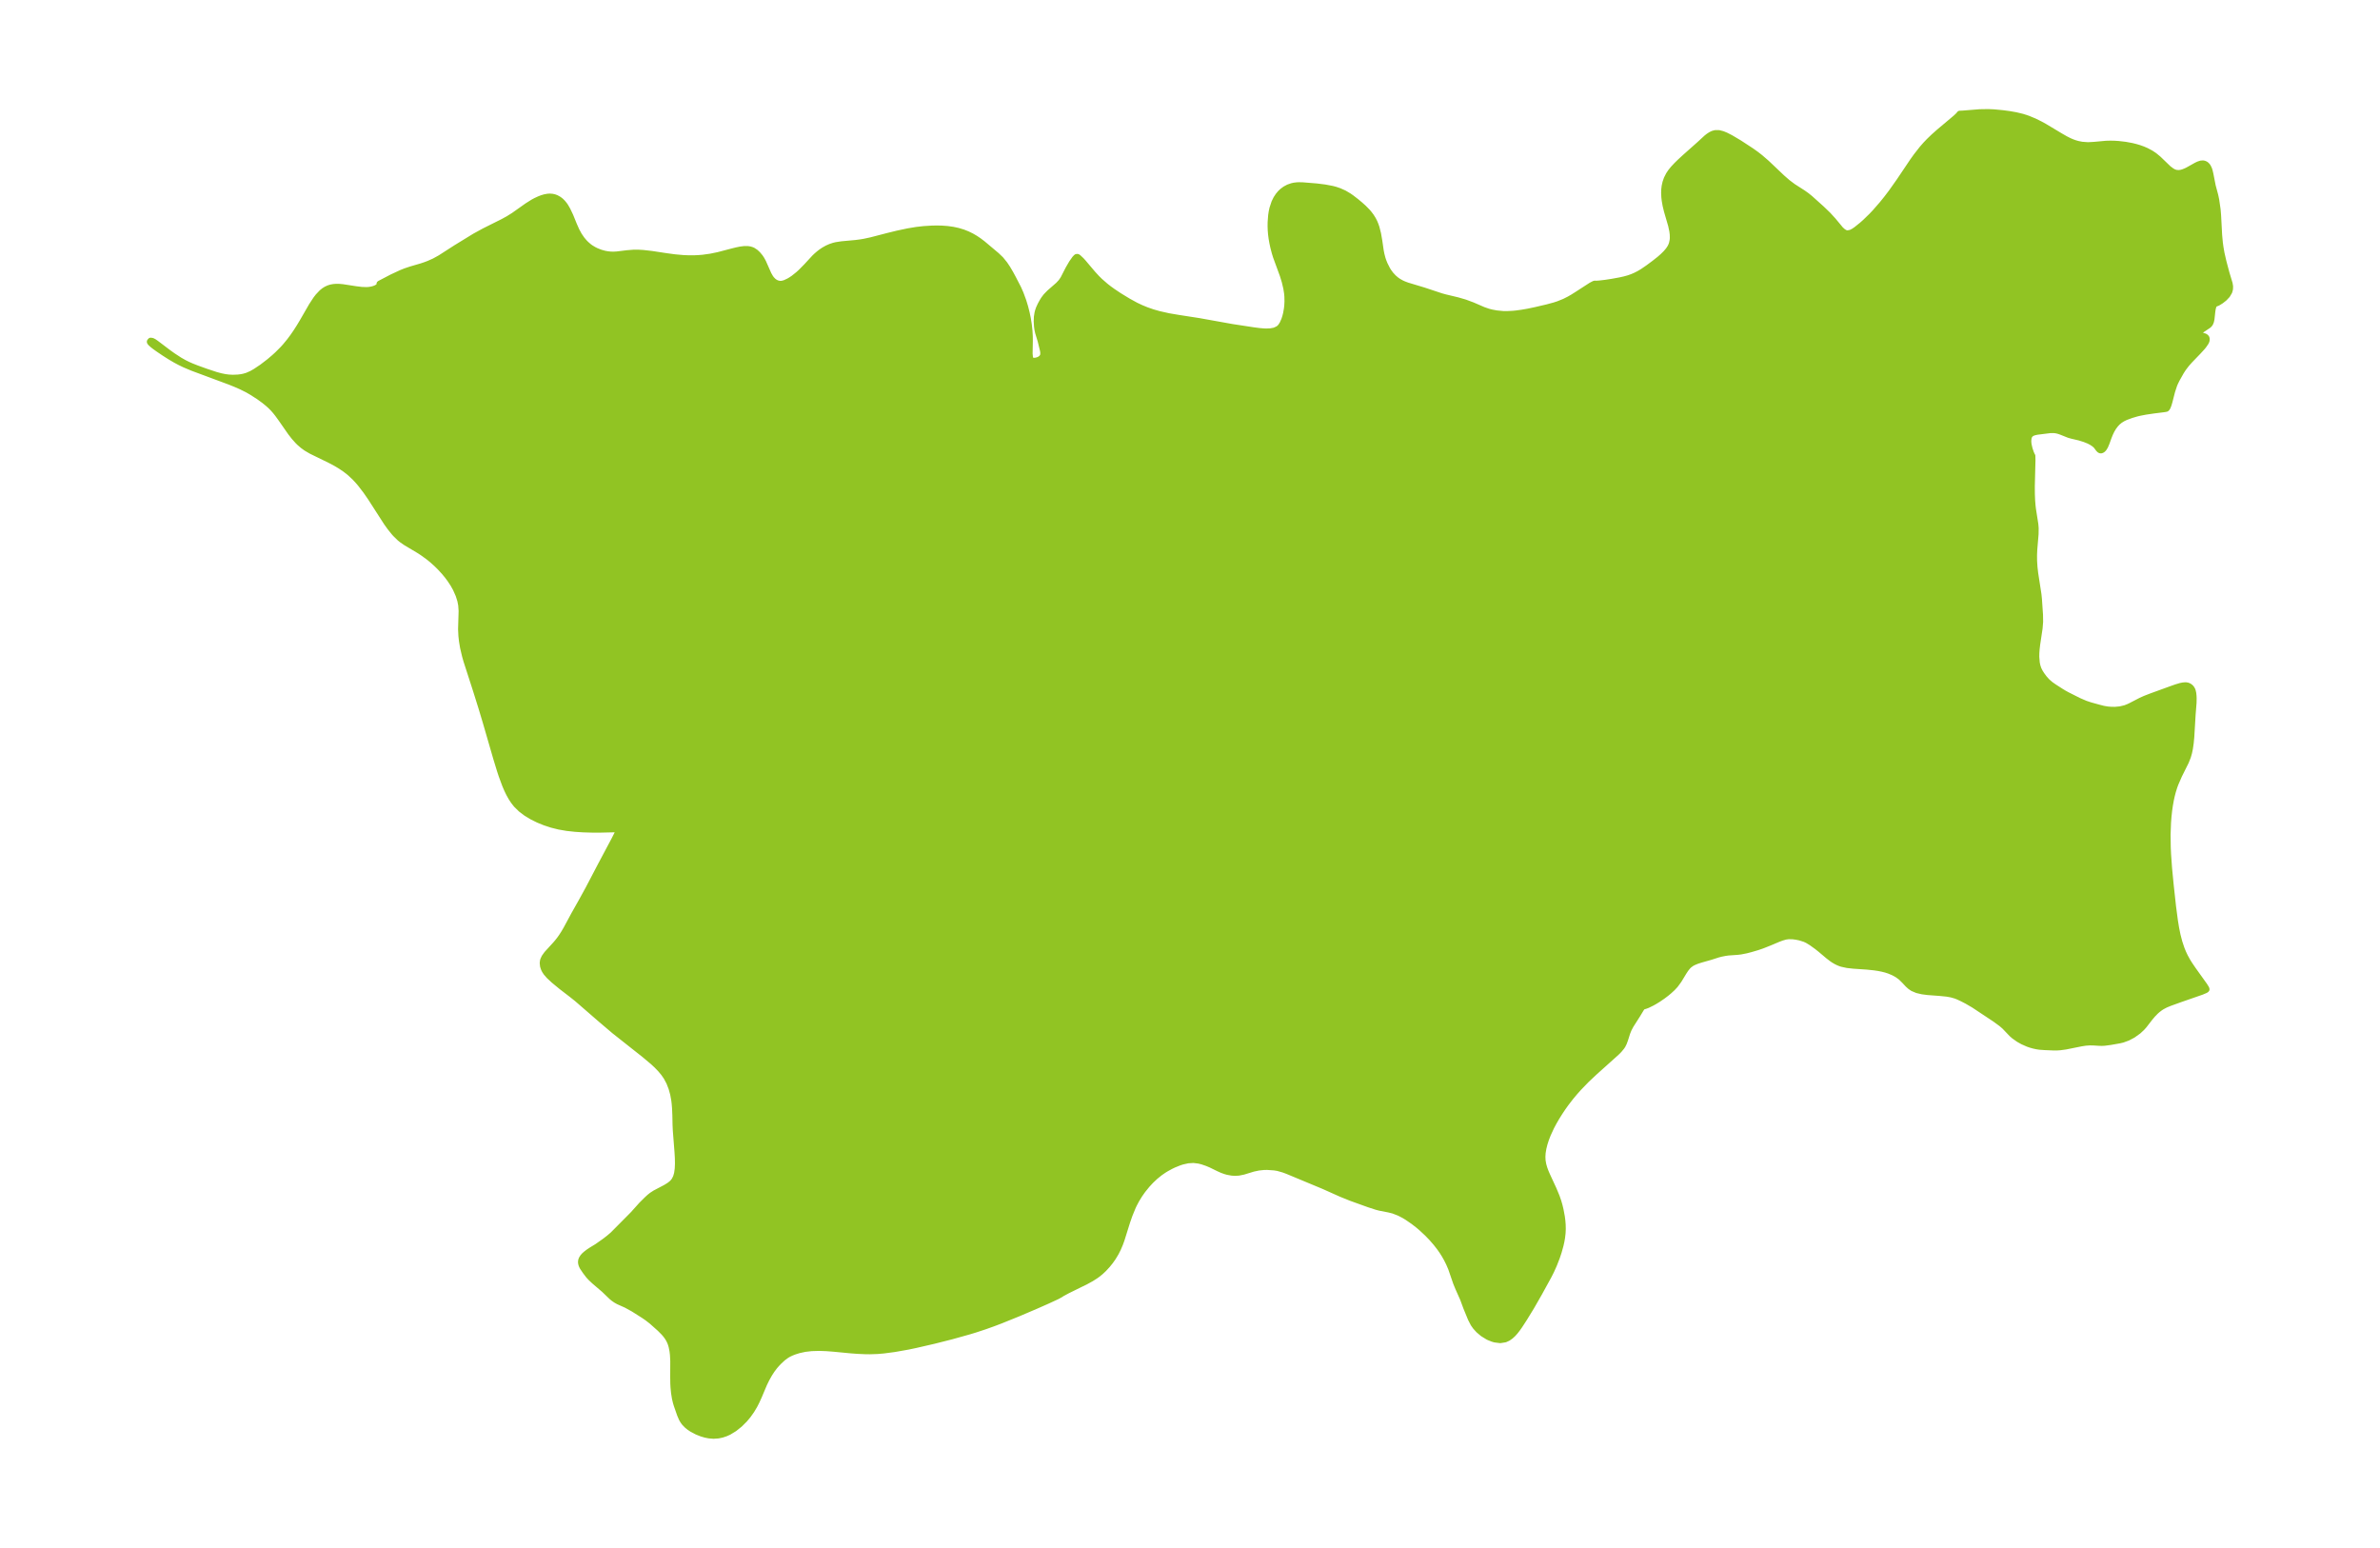 <?xml version="1.0" encoding="UTF-8"?>
<!DOCTYPE svg  PUBLIC '-//W3C//DTD SVG 1.1//EN'  'http://www.w3.org/Graphics/SVG/1.1/DTD/svg11.dtd'>
<svg width="371.52pt" height="241.61pt" version="1.1" viewBox="0 0 371.52 241.61" xmlns="http://www.w3.org/2000/svg" xmlns:xlink="http://www.w3.org/1999/xlink">
 <defs>
  <style type="text/css">*{stroke-linejoin: round; stroke-linecap: butt}</style>
 </defs>
 <g id="figure_1">
  <g id="patch_1">
   <path d="m0 241.61h371.52v-241.61h-371.52v241.61z" fill="none"/>
  </g>
  <g id="axes_1">
   <g id="PatchCollection_1">
    <defs>
     <path id="mb8a0261e3c" d="m324.95-218.99 0.983 0.073 0.975-0.053 1.859-0.171 0.659-0.018 0.665 0.015 0.614 0.04 1.067 0.125 0.98 0.181 0.596 0.145 0.582 0.172 0.566 0.203 0.544 0.235 0.69 0.368 0.551 0.366 0.614 0.504 1.577 1.519 0.534 0.401 0.33 0.176 0.338 0.111 0.46 0.032 0.375-0.055 0.317-0.091 0.399-0.16 0.308-0.148 1.329-0.743 0.327-0.158 0.378-0.125 0.312-0.024 0.164 0.027 0.195 0.08 0.118 0.079 0.17 0.168 0.11 0.154 0.161 0.326 0.098 0.293 0.12 0.509 0.365 1.865 0.394 1.468 0.146 0.688 0.222 1.531 0.071 0.848 0.167 3.143 0.111 1.186 0.099 0.72 0.158 0.906 0.299 1.306 0.48 1.804 0.488 1.624 0.072 0.441-0.014 0.407-0.108 0.402-0.319 0.536-0.46 0.485-0.522 0.408-0.484 0.296-0.333 0.134-0.112 0.023-0.126 0.145-0.118 0.233-0.103 0.354-0.067 0.407-0.138 1.259-0.078 0.361-0.122 0.3-0.127 0.175-0.155 0.14-0.965 0.646-0.239 0.18-0.194 0.173-0.126 0.161-0.031 0.142 0.065 0.104 0.133 0.088 0.178 0.075 0.629 0.201 0.191 0.125 0.074 0.132 0.023 0.119-0.013 0.182-0.039 0.134-0.097 0.208-0.347 0.501-0.245 0.293-0.602 0.656-1.298 1.347-0.506 0.573-0.516 0.675-0.332 0.515-0.669 1.19-0.264 0.537-0.147 0.349-0.33 1.003-0.408 1.596-0.148 0.498-0.14 0.351-0.099 0.17-0.091 0.081-0.027-0.005-0.096 0.032-0.246 0.038-1.609 0.203-1.256 0.185-0.963 0.187-0.432 0.104-0.813 0.24-0.885 0.324-0.473 0.228-0.435 0.271-0.386 0.317-0.33 0.359-0.33 0.443-0.282 0.481-0.24 0.506-0.206 0.512-0.332 0.921-0.226 0.527-0.209 0.339-0.156 0.159-0.181 0.108-0.119 0.015-0.111-0.03-0.175-0.163-0.417-0.55-0.305-0.264-0.38-0.25-0.435-0.229-0.68-0.273-0.814-0.253-1.168-0.274-0.453-0.127-1.218-0.484-0.383-0.132-0.314-0.079-0.283-0.045-0.272-0.02-0.515 0.012-1.992 0.249-0.419 0.087-0.288 0.097-0.214 0.113-0.215 0.189-0.12 0.18-0.102 0.267-0.06 0.486 0.013 0.324 0.044 0.337 0.145 0.628 0.186 0.56 0.157 0.379 0.095 0.162 0.014 0.7-0.101 4.014 0.008 1.242 0.04 0.99 0.066 0.822 0.065 0.547 0.372 2.37 0.048 0.593-0.011 0.901-0.208 2.475-0.033 0.803 0.005 0.915 0.063 0.983 0.109 0.959 0.51 3.297 0.078 0.761 0.167 2.449 0.015 1.057-0.079 0.993-0.382 2.555-0.085 0.732-0.043 0.61-0.01 0.594 0.079 0.956 0.11 0.51 0.162 0.473 0.227 0.453 0.27 0.425 0.4 0.543 0.454 0.505 0.539 0.467 0.523 0.368 1.057 0.68 0.525 0.321 0.505 0.277 1.792 0.901 0.993 0.432 0.787 0.266 1.298 0.36 0.769 0.198 0.684 0.115 0.584 0.047 0.593 0.002 0.806-0.078 0.783-0.19 0.459-0.178 0.386-0.181 1.592-0.823 0.681-0.306 0.896-0.347 3.212-1.167 0.692-0.245 0.695-0.209 0.389-0.079 0.359-0.029 0.155 0.009 0.198 0.041 0.211 0.091 0.218 0.161 0.13 0.143 0.146 0.243 0.069 0.184 0.079 0.362 0.042 0.405 0.015 0.359-0.012 0.693-0.142 1.79-0.213 3.566-0.086 0.904-0.127 0.885-0.134 0.641-0.178 0.621-0.315 0.794-1.046 2.099-0.567 1.299-0.179 0.482-0.234 0.745-0.174 0.666-0.149 0.682-0.148 0.825-0.119 0.84-0.101 0.934-0.073 0.945-0.068 1.85 0.026 2.01 0.051 1.117 0.153 2.144 0.243 2.519 0.377 3.45 0.293 2.225 0.186 1.138 0.228 1.128 0.279 1.074 0.348 1.046 0.252 0.619 0.283 0.6 0.384 0.699 0.322 0.517 0.55 0.811 1.79 2.501 0.274 0.442 0.039 0.133-0.042 0.037-0.121 0.076-0.595 0.25-3.324 1.156-1.622 0.585-0.665 0.274-0.583 0.308-0.291 0.19-0.426 0.329-0.273 0.245-0.469 0.483-0.457 0.546-0.889 1.15-0.312 0.347-0.55 0.513-0.862 0.616-0.8 0.422-0.811 0.296-0.478 0.112-1.387 0.247-0.948 0.125-0.403 0.019-0.368-0.007-0.905-0.057-0.599-0.012-0.662 0.045-0.686 0.105-2.43 0.489-0.892 0.122-0.533 0.033-0.416 4.88e-4 -1.453-0.062-0.766-0.055-0.429-0.065-0.468-0.101-0.484-0.135-0.443-0.152-0.822-0.364-0.605-0.34-0.705-0.497-0.376-0.325-1.117-1.17-0.477-0.415-0.99-0.727-3.328-2.209-1.067-0.623-0.767-0.395-0.602-0.282-0.413-0.164-0.672-0.193-0.699-0.127-1.144-0.115-1.832-0.136-0.868-0.112-0.8-0.186-0.699-0.296-0.391-0.27-0.348-0.316-0.52-0.558-0.565-0.557-0.544-0.4-0.628-0.349-0.697-0.292-0.518-0.165-0.54-0.136-0.607-0.12-0.621-0.094-1.15-0.119-2.104-0.144-0.973-0.106-0.857-0.186-0.232-0.077-0.3-0.119-0.336-0.164-0.355-0.205-0.298-0.199-0.598-0.459-1.237-1.042-0.526-0.417-0.848-0.612-0.623-0.378-0.406-0.192-0.76-0.24-0.196-0.045-0.421-0.081-0.497-0.066-0.688-0.019-0.503 0.07-0.581 0.168-0.578 0.22-1.357 0.571-1.145 0.454-0.718 0.246-1.049 0.307-0.707 0.183-0.846 0.167-0.503 0.059-1.446 0.103-0.455 0.063-0.658 0.129-0.466 0.12-1.166 0.374-1.579 0.449-0.589 0.192-0.524 0.217-0.322 0.177-0.368 0.276-0.204 0.202-0.331 0.413-0.308 0.47-0.763 1.258-0.543 0.741-0.435 0.468-0.527 0.485-0.413 0.343-0.589 0.447-0.707 0.482-0.536 0.329-0.428 0.24-0.687 0.336-0.419 0.156-0.133 0.022-0.053-0.016-0.107 0.053-0.263 0.294-0.618 1.021-1.045 1.64-0.327 0.618-0.223 0.556-0.333 1.051-0.187 0.511-0.192 0.388-0.134 0.21-0.407 0.496-0.423 0.425-3.435 3.082-1.276 1.202-1.165 1.208-0.633 0.708-0.613 0.73-0.774 1.004-0.469 0.659-0.499 0.747-0.473 0.757-0.44 0.757-0.407 0.764-0.547 1.187-0.275 0.714-0.23 0.714-0.18 0.719-0.116 0.713-0.038 0.606 0.027 0.599 0.103 0.605 0.168 0.596 0.202 0.549 0.233 0.546 1.032 2.232 0.466 1.121 0.268 0.774 0.18 0.631 0.153 0.642 0.206 1.102 0.076 0.592 0.049 0.594 0.016 0.715-0.031 0.642-0.082 0.698-0.096 0.544-0.14 0.629-0.288 1.036-0.289 0.864-0.443 1.134-0.436 0.97-0.389 0.769-1.478 2.693-1.23 2.147-1.109 1.808-0.721 1.11-0.379 0.534-0.336 0.428-0.301 0.335-0.365 0.338-0.419 0.296-0.45 0.208-0.753 0.117-0.813-0.103-0.338-0.097-0.575-0.228-0.2-0.098-0.773-0.478-0.654-0.553-0.468-0.517-0.32-0.451-0.411-0.793-0.707-1.717-0.526-1.418-0.742-1.669-0.326-0.789-0.786-2.282-0.319-0.744-0.364-0.732-0.342-0.605-0.371-0.586-0.387-0.554-0.566-0.727-0.668-0.769-0.709-0.735-0.931-0.866-0.496-0.419-0.764-0.591-0.936-0.643-0.502-0.304-0.739-0.383-0.928-0.361-0.694-0.174-1.402-0.273-0.506-0.13-1.204-0.39-2.786-1.003-1.556-0.628-2.745-1.228-5.621-2.34-0.6-0.225-0.929-0.266-0.557-0.09-1.09-0.075-0.532 0.006-0.841 0.09-0.839 0.177-1.549 0.472-0.727 0.145-0.541 0.032-0.501-0.031-0.655-0.119-0.334-0.093-0.548-0.196-0.528-0.238-1.224-0.598-0.575-0.24-0.731-0.252-0.553-0.14-0.846-0.105-0.886 0.057-0.875 0.196-0.46 0.147-0.872 0.352-0.467 0.226-0.695 0.379-0.409 0.251-0.614 0.425-0.705 0.57-0.697 0.657-0.587 0.633-0.682 0.843-0.496 0.704-0.498 0.812-0.374 0.708-0.178 0.378-0.514 1.25-0.387 1.109-0.859 2.745-0.238 0.659-0.318 0.75-0.331 0.657-0.457 0.758-0.41 0.578-0.47 0.583-0.544 0.589-0.485 0.455-0.436 0.357-0.351 0.255-0.689 0.439-0.831 0.456-2.874 1.414-0.871 0.471-0.252 0.168-0.49 0.267-1.493 0.692-1.79 0.791-2.739 1.169-2.795 1.132-1.165 0.442-1.31 0.468-1.526 0.503-0.92 0.28-2.749 0.768-2.746 0.695-2.878 0.663-1.143 0.239-2.109 0.374-1.719 0.227-0.951 0.082-1.21 0.041-0.678-0.008-1.2-0.054-1.124-0.085-2.665-0.255-1.072-0.083-1.151-0.042-1.21 0.038-1.012 0.117-0.949 0.204-0.721 0.227-0.413 0.162-0.443 0.207-0.348 0.199-0.595 0.439-0.553 0.51-0.372 0.385-0.358 0.411-0.432 0.574-0.4 0.617-0.444 0.792-0.37 0.756-0.801 1.901-0.366 0.808-0.337 0.659-0.459 0.774-0.549 0.773-0.527 0.629-0.758 0.756-0.83 0.666-0.867 0.527-0.473 0.215-0.599 0.201-0.579 0.121-0.733 0.049-0.695-0.057-0.568-0.114-0.573-0.169-0.707-0.279-0.809-0.428-0.402-0.27-0.366-0.297-0.384-0.398-0.216-0.293-0.199-0.344-0.275-0.635-0.524-1.504-0.129-0.437-0.139-0.585-0.141-0.869-0.081-0.83-0.034-0.614-0.014-1.069 0.008-2.455-0.05-0.97-0.068-0.577-0.136-0.688-0.119-0.411-0.122-0.325-0.199-0.41-0.258-0.414-0.258-0.341-0.277-0.319-0.607-0.611-1.286-1.146-0.681-0.528-0.562-0.387-1.616-1.024-1.119-0.614-1.235-0.554-0.38-0.216-0.374-0.259-0.3-0.249-1.136-1.095-1.555-1.331-0.533-0.502-0.339-0.364-0.506-0.664-0.429-0.639-0.11-0.21-0.084-0.218-0.048-0.211-0.014-0.183 0.033-0.249 0.085-0.217 0.179-0.281 0.219-0.248 0.289-0.252 0.36-0.274 0.419-0.28 0.915-0.557 1.268-0.896 0.615-0.48 0.582-0.497 3.134-3.16 1.36-1.514 0.796-0.791 0.428-0.395 0.35-0.279 0.522-0.338 1.692-0.891 0.513-0.321 0.324-0.25 0.171-0.158 0.123-0.13 0.21-0.277 0.243-0.488 0.161-0.557 0.108-0.754 0.035-0.817-0.018-0.896-0.055-0.932-0.265-3.387-0.038-0.823-0.03-1.514-0.049-1.104-0.064-0.757-0.058-0.485-0.173-0.946-0.256-0.926-0.346-0.894-0.448-0.846-0.44-0.634-0.516-0.615-0.567-0.586-0.565-0.527-1.331-1.118-4.738-3.748-2.075-1.764-3.738-3.241-0.85-0.677-1.577-1.212-1.206-0.994-0.743-0.695-0.426-0.493-0.216-0.329-0.13-0.258-0.141-0.418-0.051-0.48 0.04-0.327 0.049-0.175 0.185-0.393 0.37-0.514 1.337-1.463 0.307-0.359 0.347-0.441 0.323-0.453 0.377-0.589 0.358-0.616 1.15-2.134 1.221-2.168 1.065-1.942 2.011-3.838 2.049-3.853 0.535-1.064 0.246-0.568-0.255-0.023-2.855 0.065-1.247-0.005-1.286-0.038-1.292-0.083-1.275-0.14-1.24-0.214-1.131-0.283-1.083-0.355-1.029-0.419-0.969-0.481-0.9-0.545-0.816-0.617-0.715-0.701-0.413-0.522-0.368-0.559-0.354-0.633-0.319-0.661-0.305-0.715-0.542-1.471-0.247-0.748-0.588-1.919-1.593-5.5-0.716-2.389-0.883-2.817-1.464-4.529-0.216-0.761-0.305-1.291-0.172-1.035-0.087-0.785-0.05-1.041 0.083-2.842-0.065-0.92-0.14-0.719-0.272-0.86-0.432-0.975-0.391-0.704-0.496-0.756-0.416-0.559-0.524-0.635-0.666-0.723-0.539-0.53-0.667-0.598-0.546-0.446-0.973-0.704-0.568-0.366-2.047-1.221-0.598-0.414-0.291-0.233-0.703-0.684-0.212-0.236-0.631-0.788-0.534-0.745-2.483-3.859-0.744-1.078-0.884-1.148-0.434-0.504-0.453-0.483-0.794-0.736-0.706-0.548-0.742-0.498-0.666-0.397-0.927-0.495-2.942-1.435-0.795-0.467-0.53-0.385-0.497-0.43-0.268-0.264-0.572-0.64-0.534-0.684-1.489-2.139-0.554-0.763-0.357-0.449-0.376-0.426-0.389-0.389-0.412-0.37-0.57-0.464-0.813-0.591-1.093-0.703-0.708-0.411-0.974-0.485-0.92-0.402-0.849-0.342-5.828-2.167-1.221-0.515-0.731-0.35-0.713-0.381-0.847-0.497-0.847-0.538-0.927-0.624-0.632-0.451-0.324-0.256-0.268-0.243-0.133-0.163-0.008-0.052 0.1-0.126 0.237 0.037 0.243 0.125 0.346 0.237 1.906 1.444 0.725 0.517 1.044 0.681 0.738 0.418 0.568 0.281 0.563 0.248 0.832 0.328 1.439 0.519 1.55 0.512 0.755 0.203 0.7 0.139 0.544 0.068 0.658 0.033 0.79-0.033 0.515-0.066 0.399-0.08 0.52-0.152 0.677-0.296 0.609-0.344 1.041-0.696 1.106-0.847 0.826-0.7 0.477-0.436 0.854-0.856 0.377-0.417 0.677-0.823 0.521-0.7 0.487-0.707 0.505-0.788 0.481-0.8 1.454-2.521 0.662-1.01 0.336-0.437 0.578-0.611 0.33-0.267 0.357-0.224 0.369-0.169 0.338-0.106 0.397-0.076 0.442-0.034 0.461 0.008 0.521 0.047 2.09 0.322 0.881 0.106 0.76 0.029 0.417-0.028 0.411-0.068 0.361-0.098 0.328-0.131 0.286-0.168 0.128-0.107 0.128-0.17 0.01-0.239 1.92-1.004 1.446-0.673 0.646-0.259 0.853-0.287 1.66-0.486 0.584-0.196 0.533-0.2 0.903-0.401 0.921-0.509 2.443-1.572 2.934-1.799 1.497-0.819 2.905-1.452 0.829-0.454 0.857-0.534 2.106-1.492 0.901-0.568 0.416-0.225 0.537-0.251 0.448-0.173 0.426-0.128 0.462-0.086 0.315-0.019 0.384 0.028 0.311 0.069 0.306 0.112 0.407 0.226 0.313 0.244 0.267 0.267 0.285 0.352 0.142 0.206 0.32 0.549 0.456 0.959 0.56 1.383 0.39 0.883 0.41 0.752 0.442 0.641 0.382 0.452 0.28 0.285 0.441 0.382 0.261 0.191 0.523 0.317 0.422 0.206 0.629 0.243 0.619 0.17 0.484 0.087 0.506 0.049 0.381 0.009 0.545-0.027 1.622-0.197 1.009-0.081 0.756 0.001 0.704 0.042 1.355 0.154 2.249 0.342 1.353 0.183 1.349 0.12 0.85 0.033 0.849-0.003 0.672-0.03 0.667-0.055 1.203-0.166 1.19-0.245 2.158-0.565 0.74-0.184 0.58-0.118 0.55-0.071 0.58-0.003 0.329 0.05 0.318 0.099 0.159 0.074 0.407 0.272 0.336 0.316 0.359 0.431 0.214 0.322 0.255 0.463 0.846 1.909 0.28 0.489 0.181 0.249 0.312 0.324 0.305 0.214 0.318 0.138 0.305 0.068 0.174 0.014 0.276-0.016 0.447-0.12 0.609-0.287 0.347-0.205 0.407-0.274 0.749-0.599 0.422-0.387 0.842-0.855 1.263-1.369 0.313-0.298 0.394-0.337 0.301-0.231 0.42-0.285 0.525-0.296 0.514-0.228 0.525-0.174 0.367-0.088 0.862-0.131 2.151-0.198 0.796-0.103 0.549-0.092 1.087-0.232 2.597-0.674 1.487-0.365 1.698-0.36 1.287-0.214 1.137-0.131 1.329-0.082 0.749-0.012 0.743 0.016 0.871 0.064 0.855 0.119 0.816 0.177 0.791 0.241 0.67 0.267 0.643 0.316 0.576 0.336 0.55 0.369 0.599 0.452 2.165 1.822 0.658 0.63 0.597 0.736 0.422 0.628 0.497 0.845 0.358 0.661 0.855 1.654 0.361 0.824 0.42 1.141 0.283 0.931 0.235 0.928 0.178 0.865 0.151 0.944 0.108 0.985 0.048 0.868 0.007 0.702-0.036 1.992 0.055 0.569 0.08 0.301 0.07 0.142 0.101 0.11 0.187-0.011 0.047-0.003 0.076 0.026 0.153 0.005 0.201-0.018 0.242-0.051 0.245-0.085 0.195-0.099 0.175-0.122 0.129-0.123 0.105-0.138 0.107-0.233 0.028-0.124 2.49e-4 -0.376-0.05-0.307-0.361-1.486-0.392-1.278-0.11-0.505-0.065-0.485-0.044-0.752 0.025-0.698 0.094-0.6 0.085-0.327 0.129-0.374 0.238-0.526 0.275-0.507 0.245-0.4 0.35-0.467 0.541-0.557 1.383-1.209 0.457-0.493 0.319-0.471 0.792-1.542 0.536-0.923 0.478-0.679 0.223-0.237 0.055-0.024 0.105 0.002 0.115 0.074 0.466 0.437 0.295 0.325 1.498 1.771 0.631 0.686 0.466 0.461 0.9 0.785 0.543 0.422 0.557 0.404 1.027 0.687 1.397 0.851 1.201 0.659 0.82 0.388 0.835 0.343 0.984 0.34 0.999 0.285 1.488 0.334 1.537 0.262 3.199 0.496 5.172 0.929 3.365 0.514 0.829 0.108 0.681 0.062 0.47 0.018 0.656-0.027 0.647-0.118 0.593-0.274 0.286-0.255 0.133-0.161 0.24-0.379 0.285-0.646 0.159-0.496 0.131-0.53 0.123-0.714 0.05-0.46 0.035-0.659-0.015-0.773-0.042-0.483-0.126-0.813-0.247-1.045-0.31-1.007-1.064-2.907-0.19-0.616-0.21-0.805-0.152-0.697-0.126-0.711-0.086-0.67-0.048-0.607-0.021-0.621 0.007-0.615 0.081-1.068 0.083-0.55 0.115-0.533 0.311-0.935 0.29-0.585 0.303-0.462 0.313-0.376 0.307-0.296 0.443-0.331 0.503-0.27 0.571-0.2 0.345-0.075 0.412-0.05 0.31-0.014 0.588 0.014 2.157 0.176 1.296 0.163 1.133 0.213 0.523 0.139 0.579 0.197 0.767 0.34 0.744 0.441 0.37 0.258 0.769 0.592 0.625 0.519 0.543 0.49 0.565 0.576 0.224 0.259 0.356 0.469 0.301 0.481 0.225 0.444 0.176 0.428 0.136 0.399 0.243 0.957 0.198 1.141 0.212 1.472 0.117 0.598 0.162 0.624 0.136 0.412 0.221 0.55 0.406 0.798 0.189 0.306 0.351 0.477 0.439 0.473 0.377 0.326 0.385 0.272 0.501 0.281 0.368 0.166 0.518 0.194 2.567 0.773 2.735 0.908 0.636 0.174 1.914 0.458 1.169 0.34 1.169 0.436 1.694 0.733 0.771 0.266 0.537 0.137 0.783 0.142 0.999 0.093 0.546 0.01 1.003-0.048 0.521-0.052 0.871-0.119 0.892-0.153 1.118-0.231 1.92-0.448 1.161-0.315 0.583-0.189 0.963-0.388 0.765-0.385 0.568-0.328 0.599-0.377 2.254-1.457 0.458-0.236 0.115-0.031 0.045 0.006 0.015 0.023 0.687-0.05 0.852-0.099 1.059-0.162 1.242-0.226 0.754-0.169 0.627-0.176 0.535-0.19 0.508-0.217 0.55-0.278 0.587-0.349 0.854-0.584 0.999-0.743 0.78-0.616 0.51-0.446 0.501-0.497 0.389-0.457 0.282-0.425 0.164-0.336 0.107-0.301 0.111-0.535 0.025-0.305-0.012-0.56-0.063-0.532-0.188-0.89-0.653-2.245-0.214-0.88-0.135-0.771-0.058-0.502-0.033-0.66 0.016-0.52 0.062-0.531 0.129-0.584 0.206-0.589 0.317-0.622 0.304-0.454 0.4-0.494 0.525-0.559 0.523-0.512 0.748-0.689 2.221-1.974 1.163-1.068 0.287-0.227 0.362-0.239 0.315-0.154 0.383-0.107 0.566 0.006 0.565 0.146 0.491 0.201 0.775 0.397 1.339 0.794 1.905 1.247 0.719 0.514 0.621 0.484 1.007 0.87 2.42 2.297 0.854 0.743 0.861 0.647 1.545 0.99 0.574 0.408 0.544 0.44 1.802 1.618 0.974 0.938 0.793 0.866 1.189 1.432 0.389 0.35 0.381 0.211 0.274 0.062 0.565-0.099 0.444-0.226 0.418-0.282 0.904-0.726 0.499-0.442 1.01-0.982 0.517-0.547 1.105-1.266 0.724-0.897 0.735-0.966 1.252-1.773 2.084-3.099 0.546-0.765 0.921-1.176 0.542-0.618 0.514-0.539 0.703-0.679 0.844-0.751 2.639-2.221 0.448-0.424 0.158-0.21 0.377-0.01 2.754-0.221 1.314-0.022 0.892 0.041 1.336 0.127 1.005 0.133 1.055 0.184 1.022 0.246 0.853 0.277 1.028 0.426 0.915 0.454 0.669 0.37 2.473 1.481 0.781 0.448 0.603 0.305 0.444 0.191 0.4 0.145 0.474 0.138 0.624 0.125" stroke="#91c423"/>
    </defs>
    <g clip-path="url(#pff9a8ed391)">
     <use y="241.613" fill="#91c423" stroke="#91c423" xlink:href="#mb8a0261e3c"/>
    </g>
   </g>
  </g>
 </g>
 <defs>
  <clipPath id="pff9a8ed391">
   <rect x="7.2" y="7.2" width="357.12" height="227.21"/>
  </clipPath>
 </defs>
</svg>
